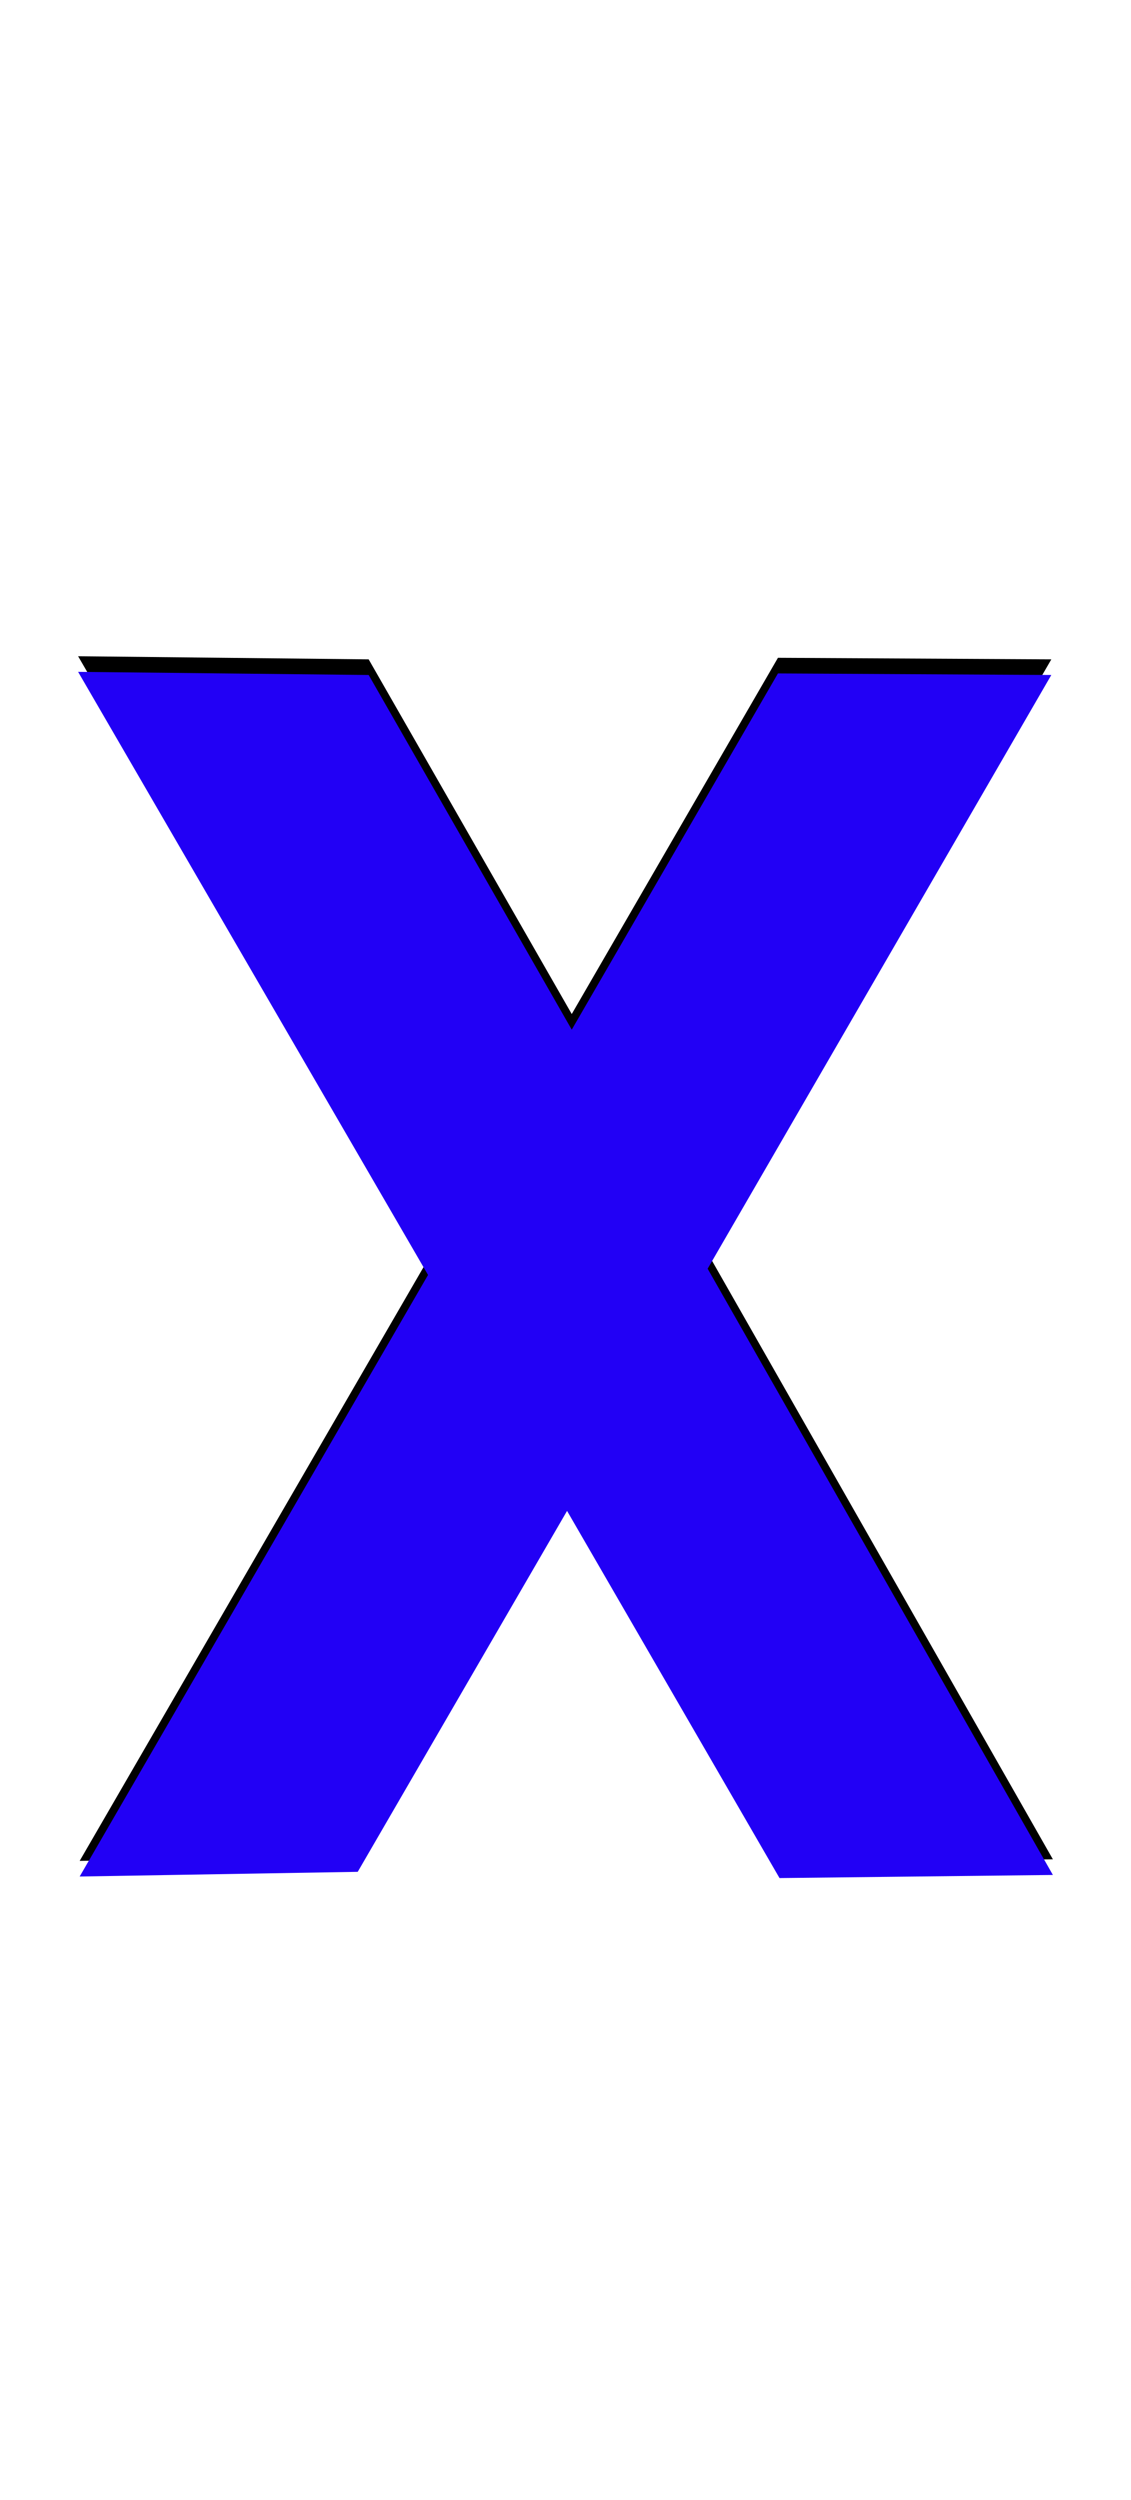 <svg xmlns="http://www.w3.org/2000/svg" id="glyph59" viewBox="0 0 724 1600">
  <defs/>
  <g transform="translate(0, 1200)">
    <path fill="#000000" d="M50 -780L236 -778L366 -551L498 -779L673 -778L453 -398L674 -10L499 -8L363 -243L229 -12L51 -9L274 -394Z"/>
    <path fill="#2200f5" d="M50 -770L236 -768L366 -541L498 -769L673 -768L453 -388L674 0L499 2L363 -233L229 -2L51 1L274 -384Z"/>
  </g>
</svg>
